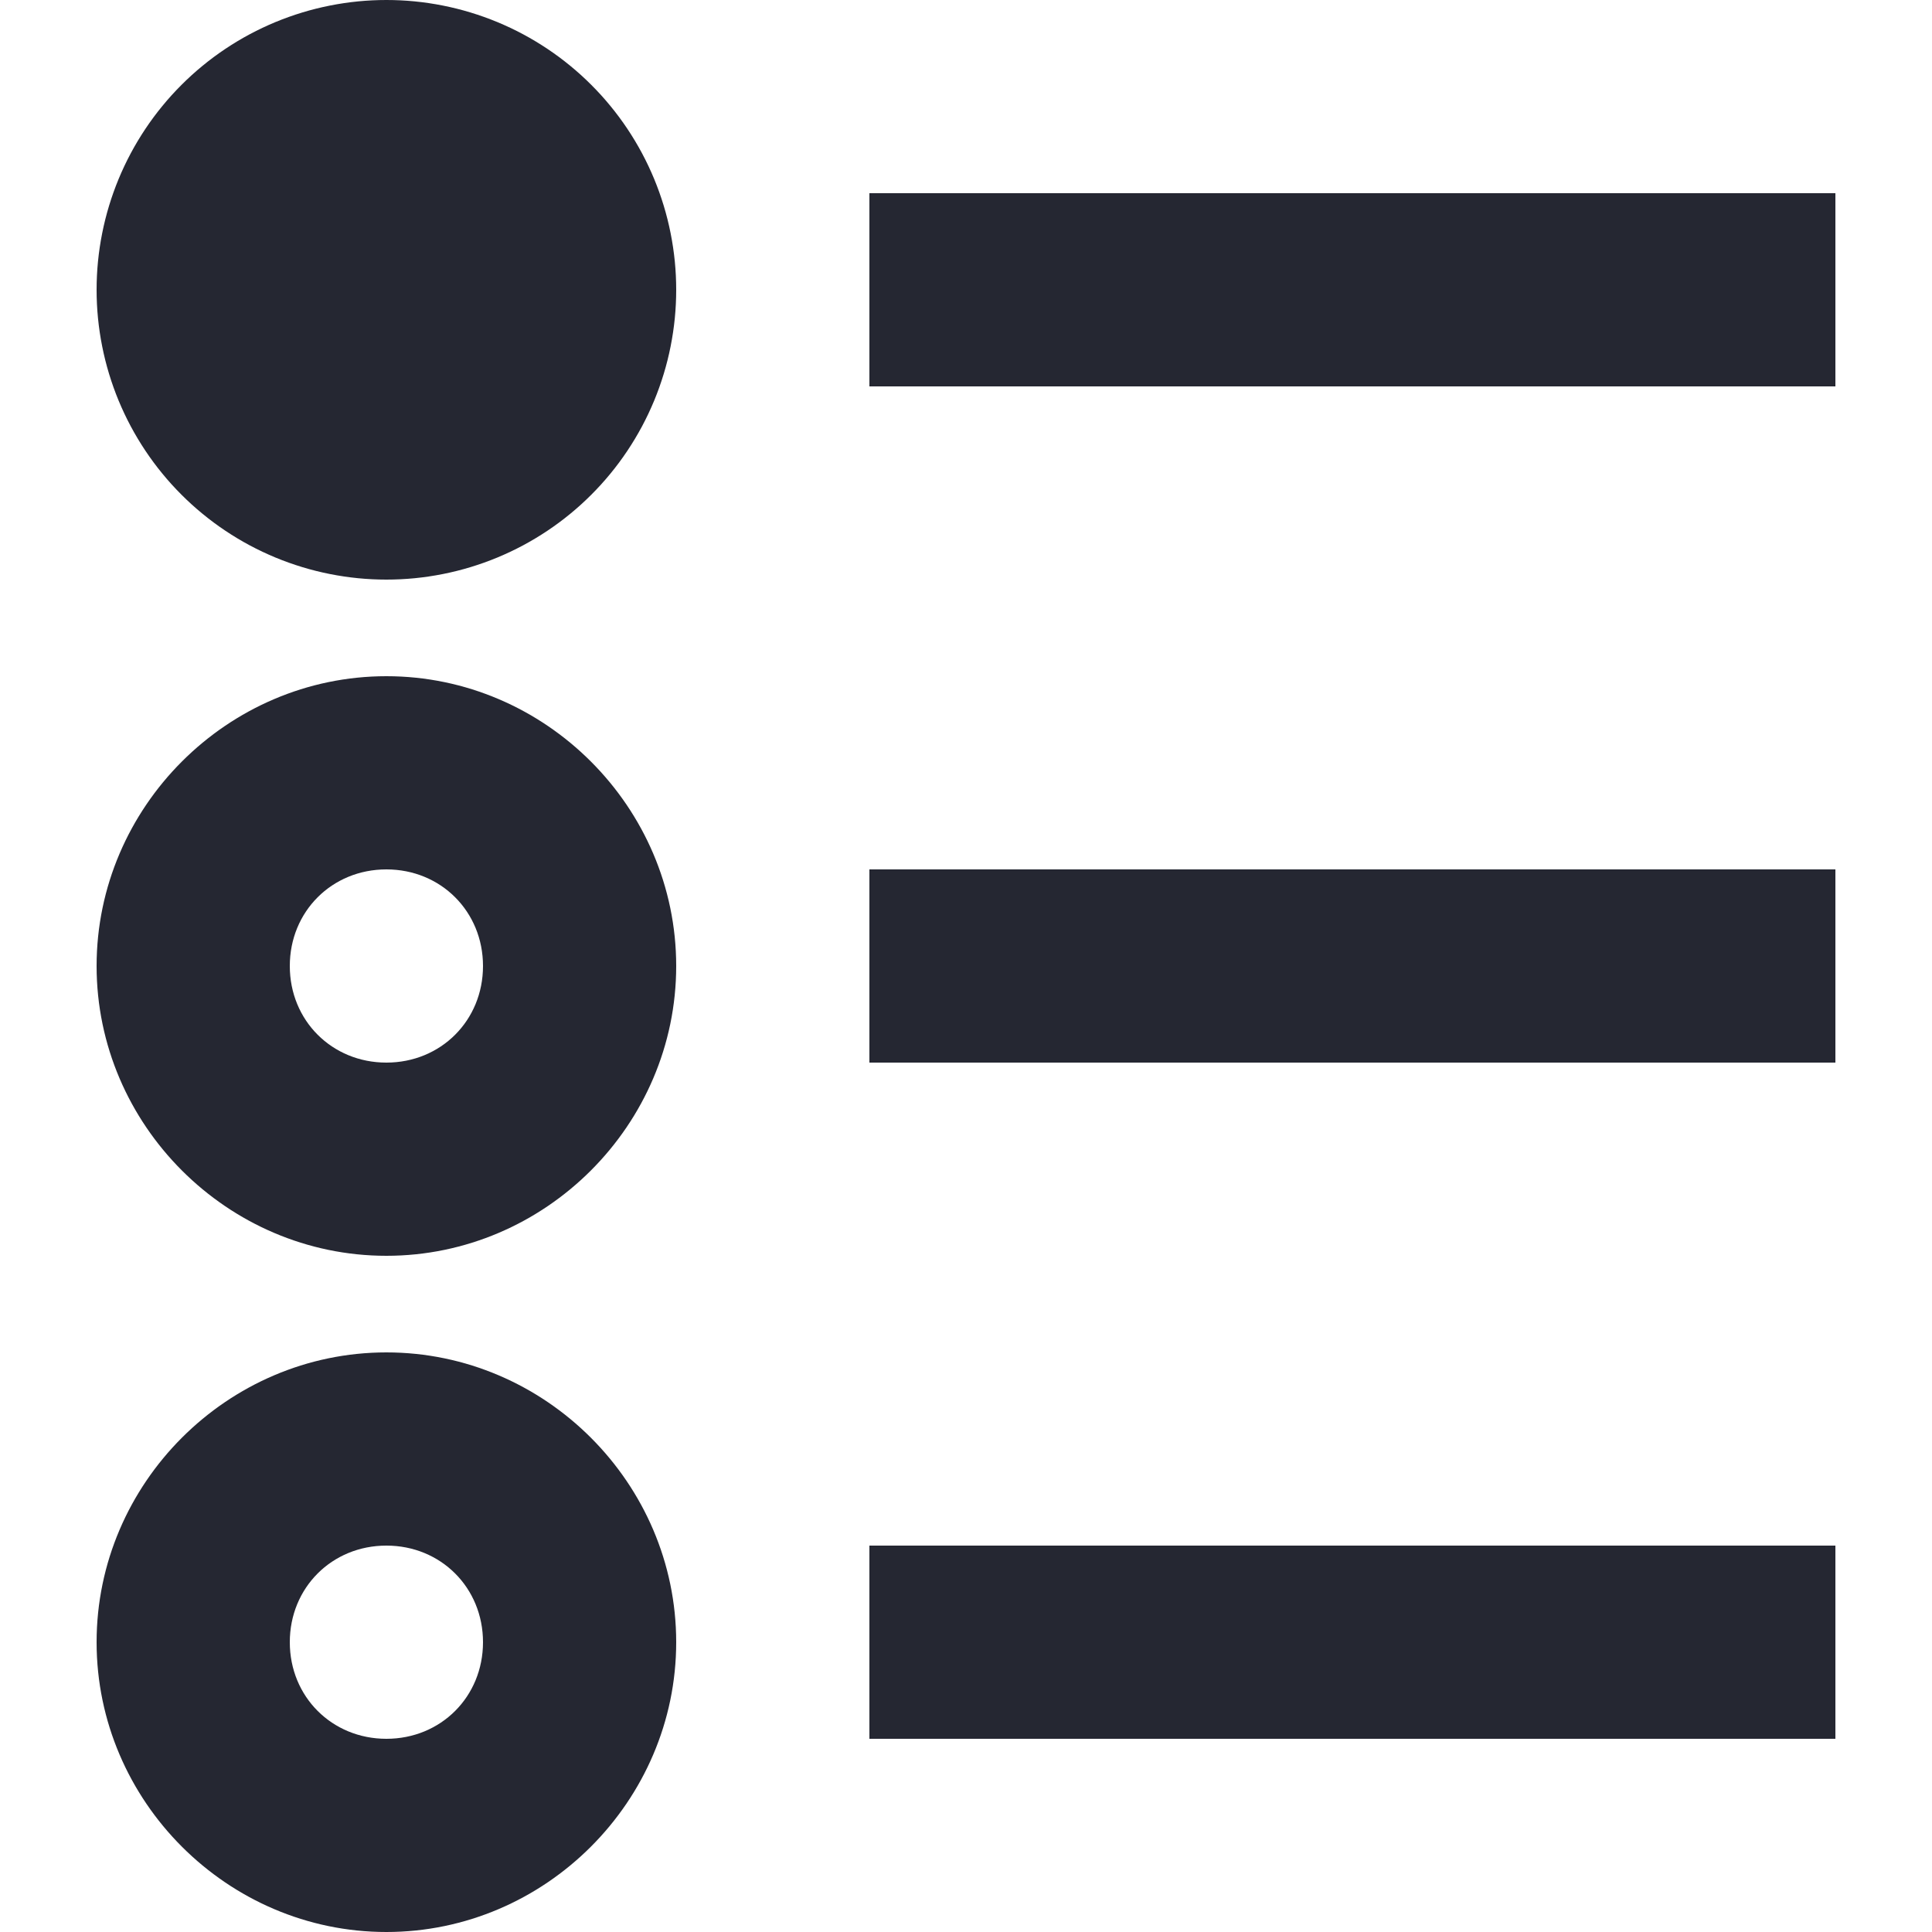 <svg xmlns="http://www.w3.org/2000/svg" xmlns:xlink="http://www.w3.org/1999/xlink" width="500" zoomAndPan="magnify" viewBox="0 0 375 375" height="500" preserveAspectRatio="xMidYMid meet" version="1.0"><defs><clipPath id="0b026d50bc"><path d="M 18.516 0 L 356.766 0 L 356.766 375 L 18.516 375 Z M 18.516 0 " clip-rule="nonzero"/></clipPath></defs><g clip-path="url(#0b026d50bc)"><path fill="#252732" d="M 75 0 C 73.156 0 71.32 0.09 69.488 0.27 C 67.652 0.453 65.832 0.723 64.027 1.082 C 62.219 1.441 60.434 1.887 58.672 2.422 C 56.91 2.957 55.176 3.578 53.473 4.281 C 51.773 4.988 50.109 5.773 48.484 6.641 C 46.859 7.512 45.281 8.457 43.75 9.48 C 42.219 10.504 40.738 11.598 39.316 12.77 C 37.891 13.938 36.527 15.172 35.227 16.477 C 33.922 17.777 32.688 19.141 31.52 20.566 C 30.348 21.988 29.254 23.469 28.23 25 C 27.207 26.531 26.262 28.109 25.391 29.734 C 24.523 31.359 23.738 33.023 23.031 34.723 C 22.328 36.426 21.707 38.16 21.172 39.922 C 20.637 41.684 20.191 43.469 19.832 45.277 C 19.473 47.082 19.203 48.902 19.02 50.738 C 18.84 52.57 18.75 54.406 18.75 56.25 C 18.75 58.094 18.84 59.93 19.02 61.762 C 19.203 63.598 19.473 65.418 19.832 67.223 C 20.191 69.031 20.637 70.816 21.172 72.578 C 21.707 74.34 22.328 76.074 23.031 77.777 C 23.738 79.477 24.523 81.141 25.391 82.766 C 26.262 84.391 27.207 85.969 28.23 87.5 C 29.254 89.031 30.348 90.512 31.52 91.934 C 32.688 93.359 33.922 94.723 35.227 96.023 C 36.527 97.328 37.891 98.562 39.316 99.73 C 40.738 100.902 42.219 101.996 43.75 103.02 C 45.281 104.043 46.859 104.988 48.484 105.859 C 50.109 106.727 51.773 107.512 53.473 108.219 C 55.176 108.922 56.91 109.543 58.672 110.078 C 60.434 110.613 62.219 111.059 64.027 111.418 C 65.832 111.777 67.652 112.047 69.488 112.23 C 71.32 112.41 73.156 112.5 75 112.5 C 76.844 112.5 78.68 112.41 80.512 112.23 C 82.348 112.047 84.168 111.777 85.973 111.418 C 87.781 111.059 89.566 110.613 91.328 110.078 C 93.09 109.543 94.824 108.922 96.527 108.219 C 98.227 107.512 99.891 106.727 101.516 105.859 C 103.141 104.988 104.719 104.043 106.25 103.02 C 107.781 101.996 109.262 100.902 110.684 99.73 C 112.109 98.562 113.473 97.328 114.773 96.023 C 116.078 94.723 117.312 93.359 118.48 91.934 C 119.652 90.512 120.746 89.031 121.77 87.5 C 122.793 85.969 123.738 84.391 124.609 82.766 C 125.477 81.141 126.262 79.477 126.969 77.777 C 127.672 76.074 128.293 74.34 128.828 72.578 C 129.363 70.816 129.809 69.031 130.168 67.223 C 130.527 65.418 130.797 63.598 130.98 61.762 C 131.16 59.93 131.25 58.094 131.25 56.25 C 131.25 54.406 131.16 52.57 130.98 50.738 C 130.797 48.902 130.527 47.082 130.168 45.277 C 129.809 43.469 129.363 41.684 128.828 39.922 C 128.293 38.16 127.672 36.426 126.969 34.723 C 126.262 33.023 125.477 31.359 124.609 29.734 C 123.738 28.109 122.793 26.531 121.77 25 C 120.746 23.469 119.652 21.988 118.48 20.566 C 117.312 19.141 116.078 17.777 114.773 16.477 C 113.473 15.172 112.109 13.938 110.684 12.77 C 109.262 11.598 107.781 10.504 106.25 9.48 C 104.719 8.457 103.141 7.512 101.516 6.641 C 99.891 5.773 98.227 4.988 96.527 4.281 C 94.824 3.578 93.09 2.957 91.328 2.422 C 89.566 1.887 87.781 1.441 85.973 1.082 C 84.168 0.723 82.348 0.453 80.512 0.27 C 78.68 0.09 76.844 0 75 0 Z M 168.75 37.5 L 168.75 75 L 356.25 75 L 356.25 37.5 Z M 75 131.25 C 44.156 131.25 18.75 156.656 18.75 187.5 C 18.75 218.344 44.156 243.75 75 243.75 C 105.844 243.75 131.25 218.344 131.25 187.5 C 131.25 156.656 105.844 131.25 75 131.25 Z M 75 168.75 C 85.578 168.75 93.75 176.922 93.75 187.5 C 93.75 198.078 85.578 206.25 75 206.25 C 64.422 206.25 56.25 198.078 56.25 187.5 C 56.25 176.922 64.422 168.75 75 168.75 Z M 168.75 168.75 L 168.75 206.25 L 356.25 206.25 L 356.25 168.75 Z M 75 262.5 C 44.156 262.5 18.75 287.906 18.75 318.75 C 18.75 349.594 44.156 375 75 375 C 105.844 375 131.25 349.594 131.25 318.75 C 131.25 287.906 105.844 262.5 75 262.5 Z M 75 300 C 85.578 300 93.75 308.172 93.75 318.75 C 93.75 329.328 85.578 337.5 75 337.5 C 64.422 337.5 56.25 329.328 56.25 318.75 C 56.25 308.172 64.422 300 75 300 Z M 168.75 300 L 168.75 337.5 L 356.25 337.5 L 356.25 300 Z M 168.75 300 " fill-opacity="1" fill-rule="nonzero"/></g></svg>